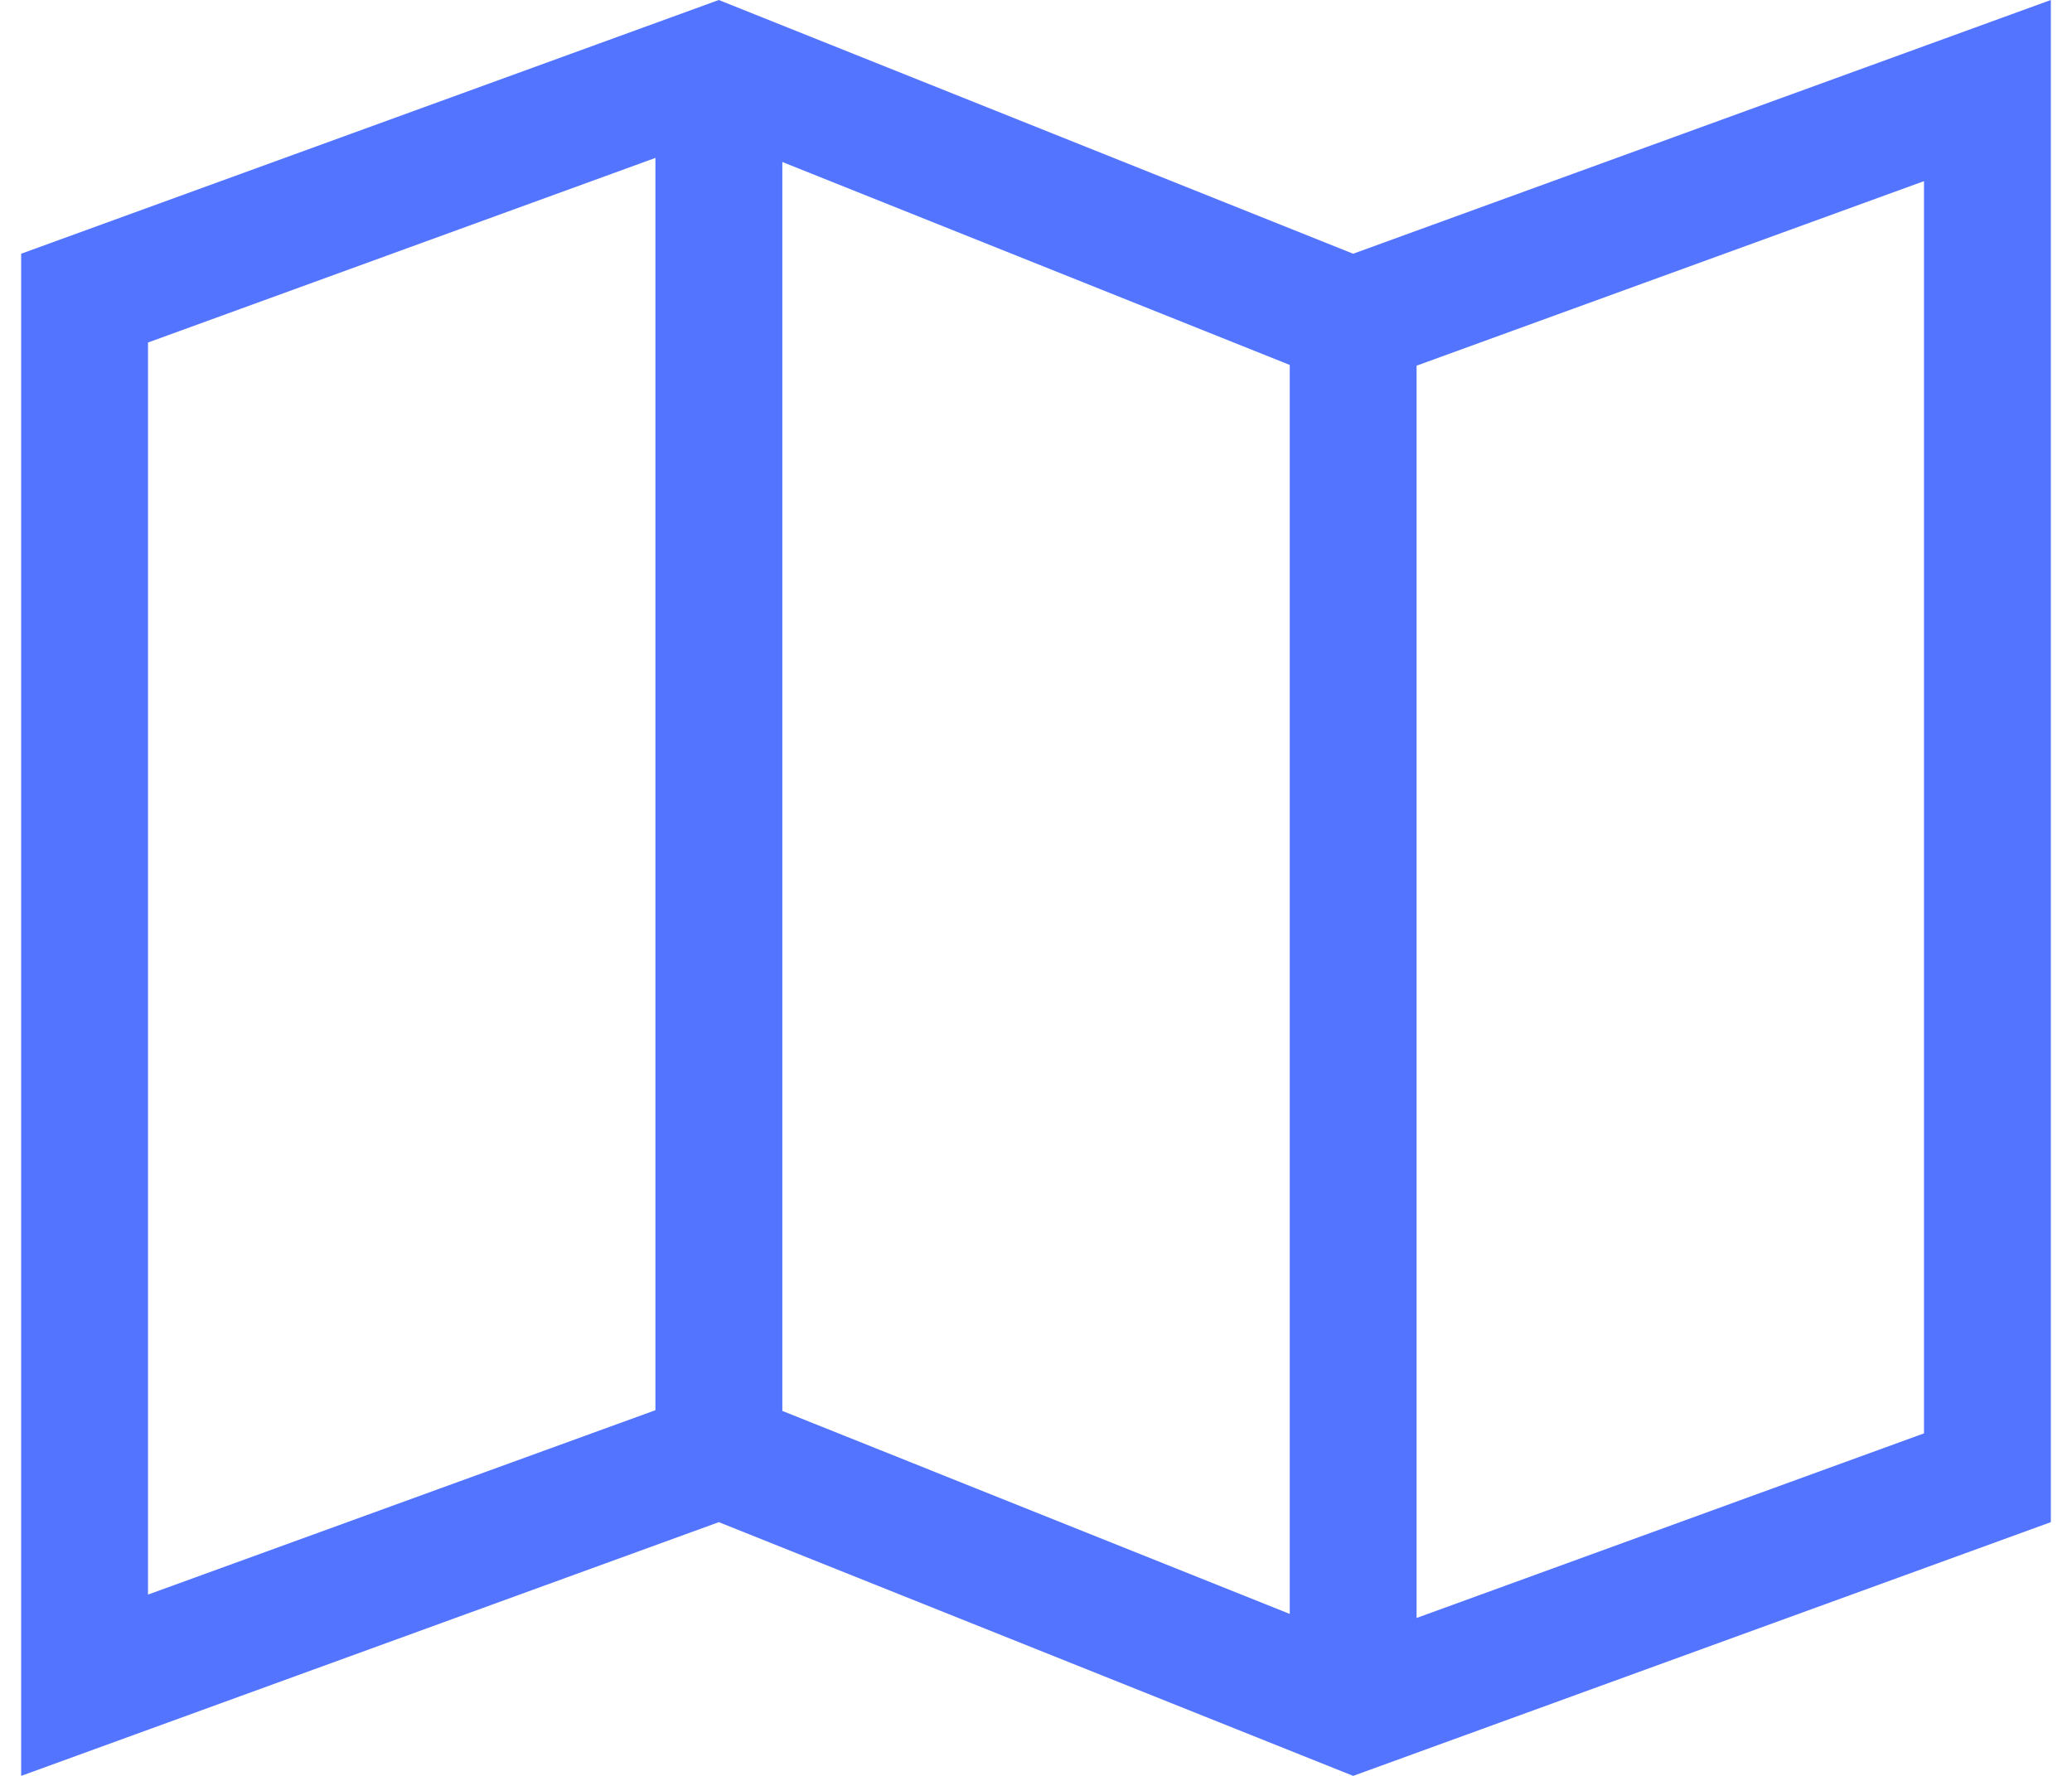 <svg width="28" height="24" viewBox="0 0 28 24" fill="none" xmlns="http://www.w3.org/2000/svg">
<path d="M18.286 3.429L9.714 0L0.286 3.429V24L9.714 20.571L18.286 24L27.714 20.571V0L18.286 3.429ZM10.572 2.189L17.429 4.932V21.811L10.572 19.068V2.189ZM2 4.629L8.857 2.134V19.058L2 21.55V4.627V4.629ZM26 19.371L19.143 21.866V4.942L26 2.448V19.371Z" fill="#5374FF"/>
</svg>
